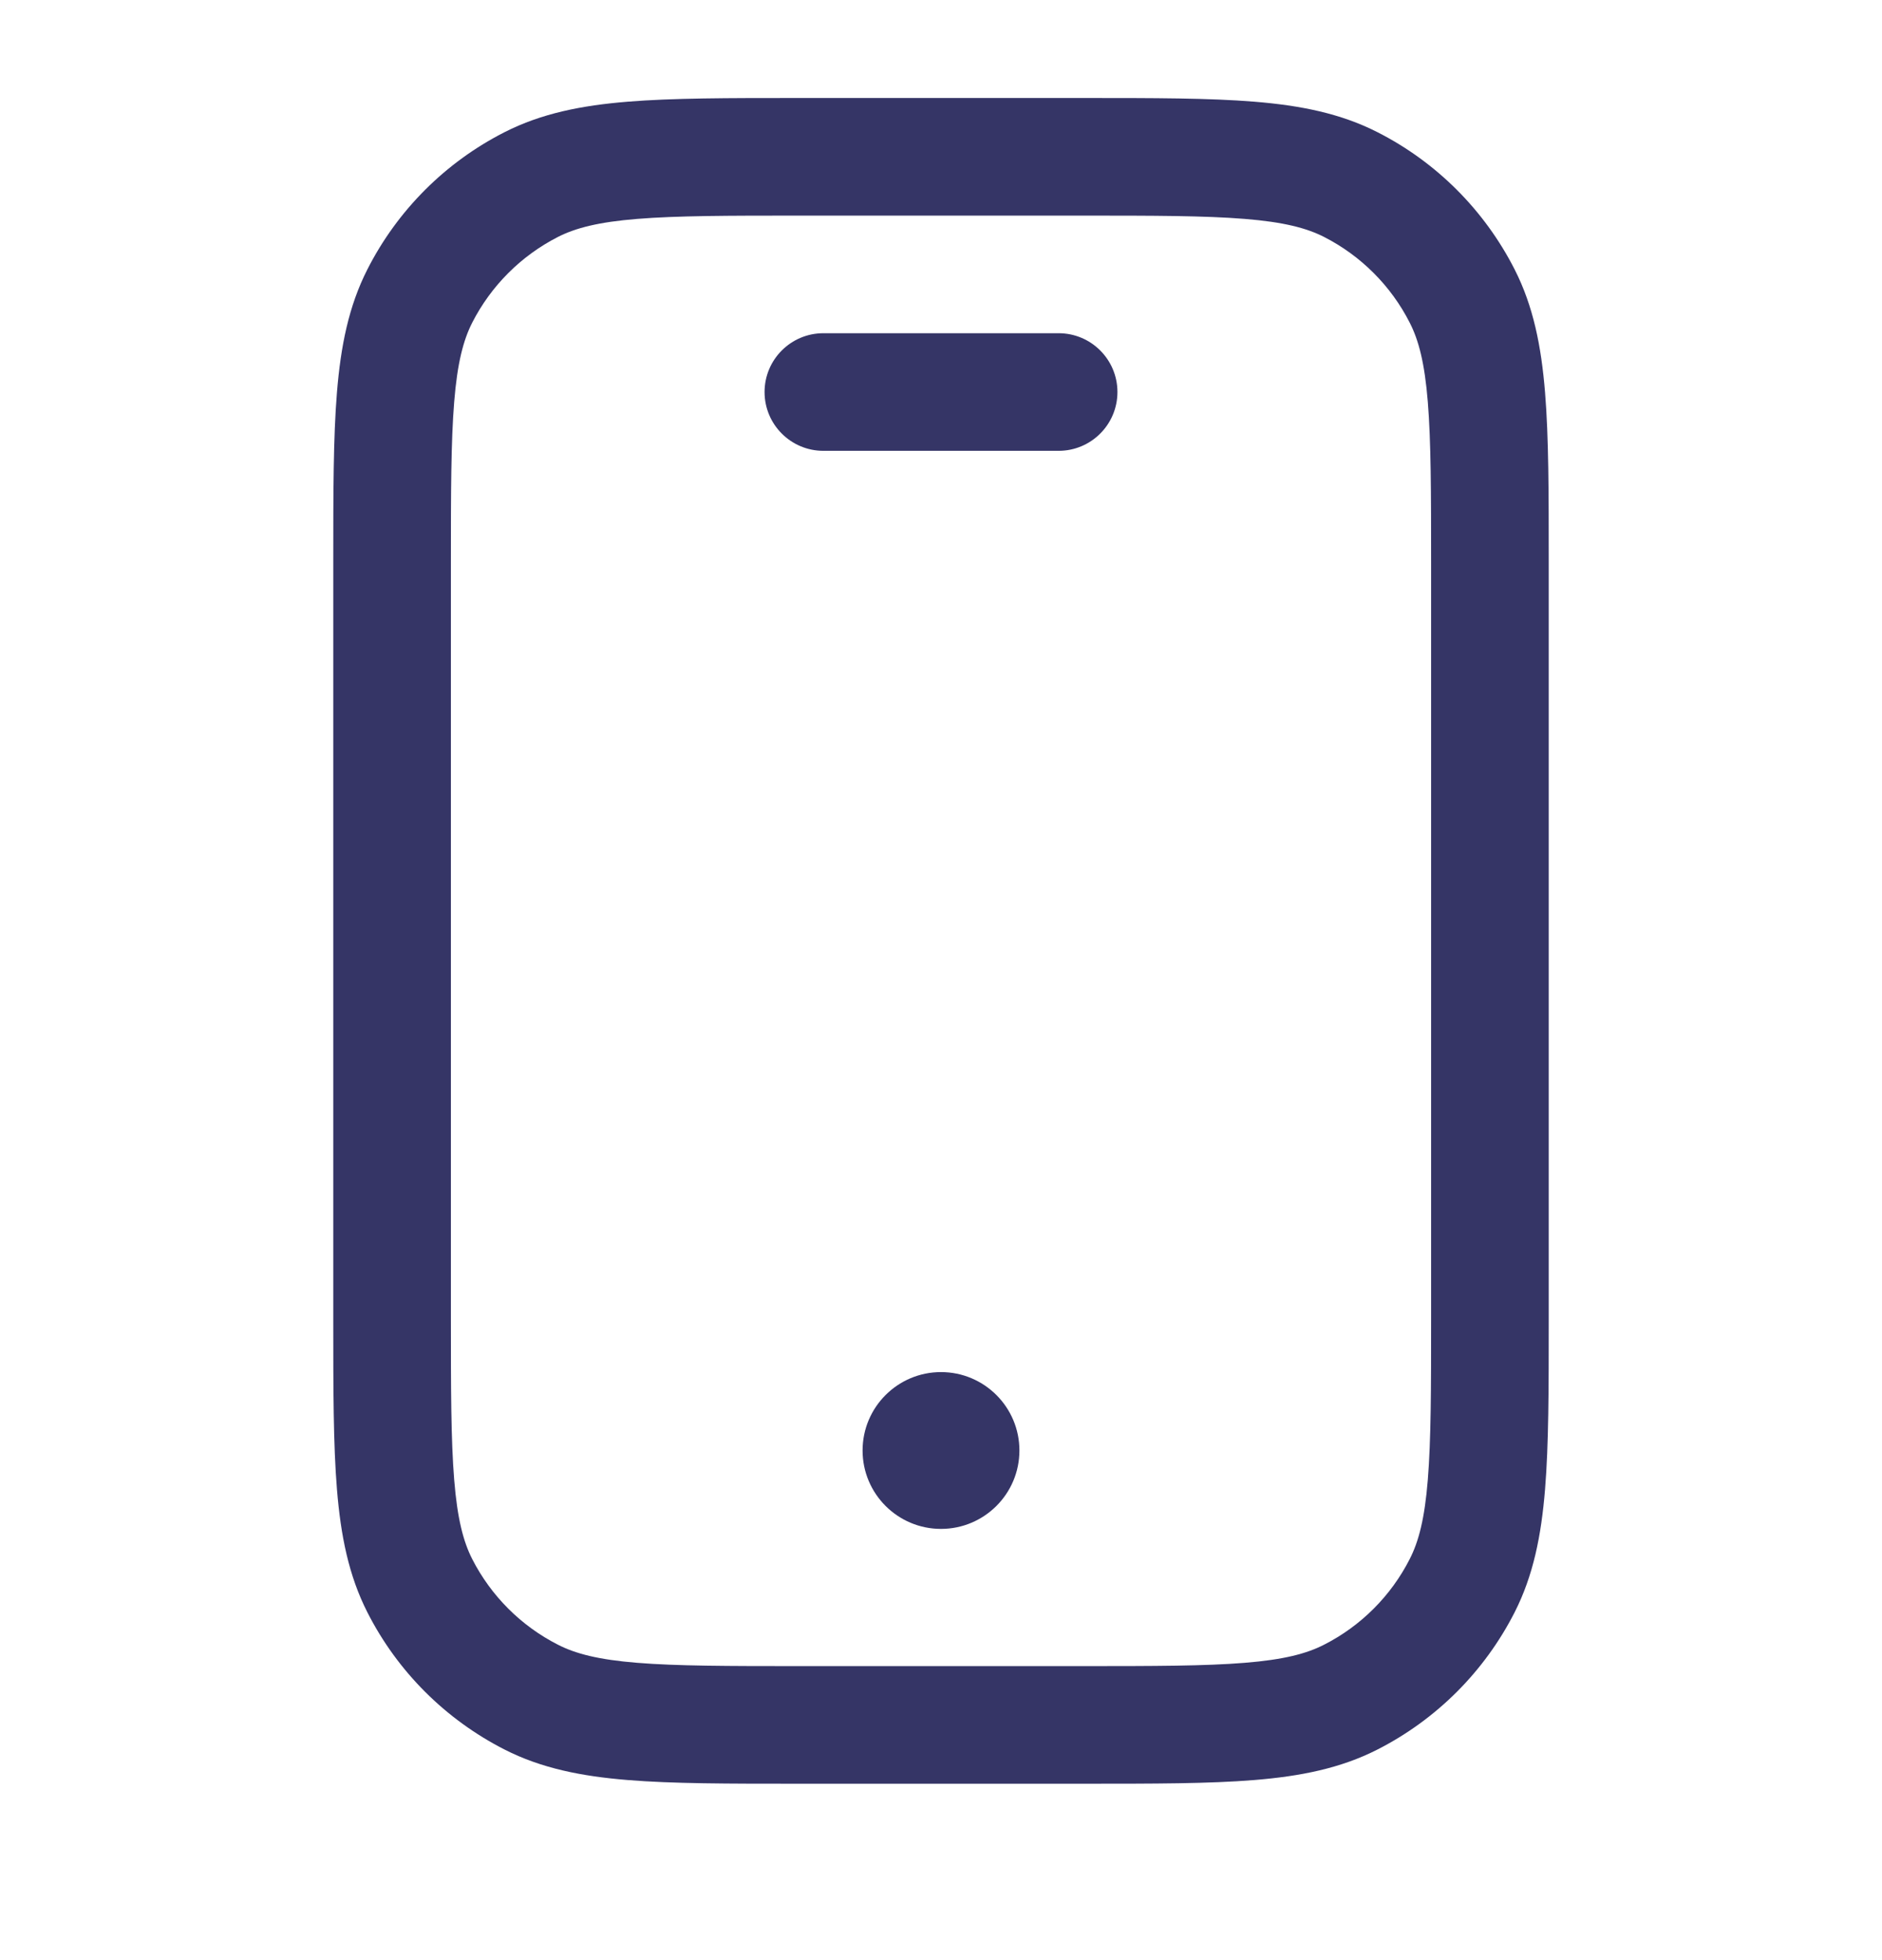 <svg width="24" height="25" viewBox="0 0 24 25" fill="none" xmlns="http://www.w3.org/2000/svg">
<path d="M11 18.5C11 17.948 11.448 17.5 12 17.5C12.552 17.5 13 17.948 13 18.5C13 19.052 12.552 19.5 12 19.5C11.448 19.5 11 19.052 11 18.5Z" fill="#353566"/>
<path d="M10.5 4.25C10.086 4.25 9.75 4.586 9.75 5C9.75 5.414 10.086 5.75 10.5 5.75H13.5C13.914 5.75 14.25 5.414 14.25 5C14.25 4.586 13.914 4.25 13.5 4.25H10.5Z" fill="#353566"/>
<path fill-rule="evenodd" clip-rule="evenodd" d="M10.168 1.25H13.832C14.715 1.25 15.423 1.25 15.996 1.297C16.584 1.345 17.095 1.446 17.566 1.686C18.319 2.069 18.93 2.681 19.314 3.434C19.554 3.905 19.655 4.416 19.703 5.004C19.75 5.577 19.75 6.285 19.75 7.168V16.832C19.75 17.715 19.75 18.423 19.703 18.996C19.655 19.584 19.554 20.095 19.314 20.566C18.93 21.319 18.319 21.93 17.566 22.314C17.095 22.554 16.584 22.655 15.996 22.703C15.423 22.75 14.715 22.75 13.832 22.75H10.168C9.285 22.75 8.577 22.75 8.004 22.703C7.416 22.655 6.905 22.554 6.434 22.314C5.681 21.93 5.069 21.319 4.686 20.566C4.446 20.095 4.345 19.584 4.297 18.996C4.25 18.423 4.25 17.715 4.25 16.832V7.168C4.25 6.285 4.25 5.577 4.297 5.004C4.345 4.416 4.446 3.905 4.686 3.434C5.069 2.681 5.681 2.069 6.434 1.686C6.905 1.446 7.416 1.345 8.004 1.297C8.577 1.25 9.285 1.25 10.168 1.25ZM8.126 2.792C7.631 2.832 7.339 2.908 7.115 3.022C6.645 3.262 6.262 3.645 6.022 4.115C5.908 4.339 5.832 4.631 5.792 5.126C5.751 5.631 5.75 6.278 5.75 7.2V16.8C5.75 17.723 5.751 18.369 5.792 18.873C5.832 19.369 5.908 19.661 6.022 19.885C6.262 20.355 6.645 20.738 7.115 20.977C7.339 21.092 7.631 21.168 8.126 21.208C8.631 21.249 9.278 21.25 10.2 21.25H13.8C14.723 21.25 15.369 21.249 15.873 21.208C16.369 21.168 16.661 21.092 16.885 20.977C17.355 20.738 17.738 20.355 17.977 19.885C18.092 19.661 18.168 19.369 18.208 18.873C18.249 18.369 18.25 17.723 18.25 16.8V7.2C18.25 6.278 18.249 5.631 18.208 5.126C18.168 4.631 18.092 4.339 17.977 4.115C17.738 3.645 17.355 3.262 16.885 3.022C16.661 2.908 16.369 2.832 15.873 2.792C15.369 2.751 14.723 2.75 13.8 2.75H10.2C9.278 2.75 8.631 2.751 8.126 2.792Z" fill="#353566"/>
</svg>
